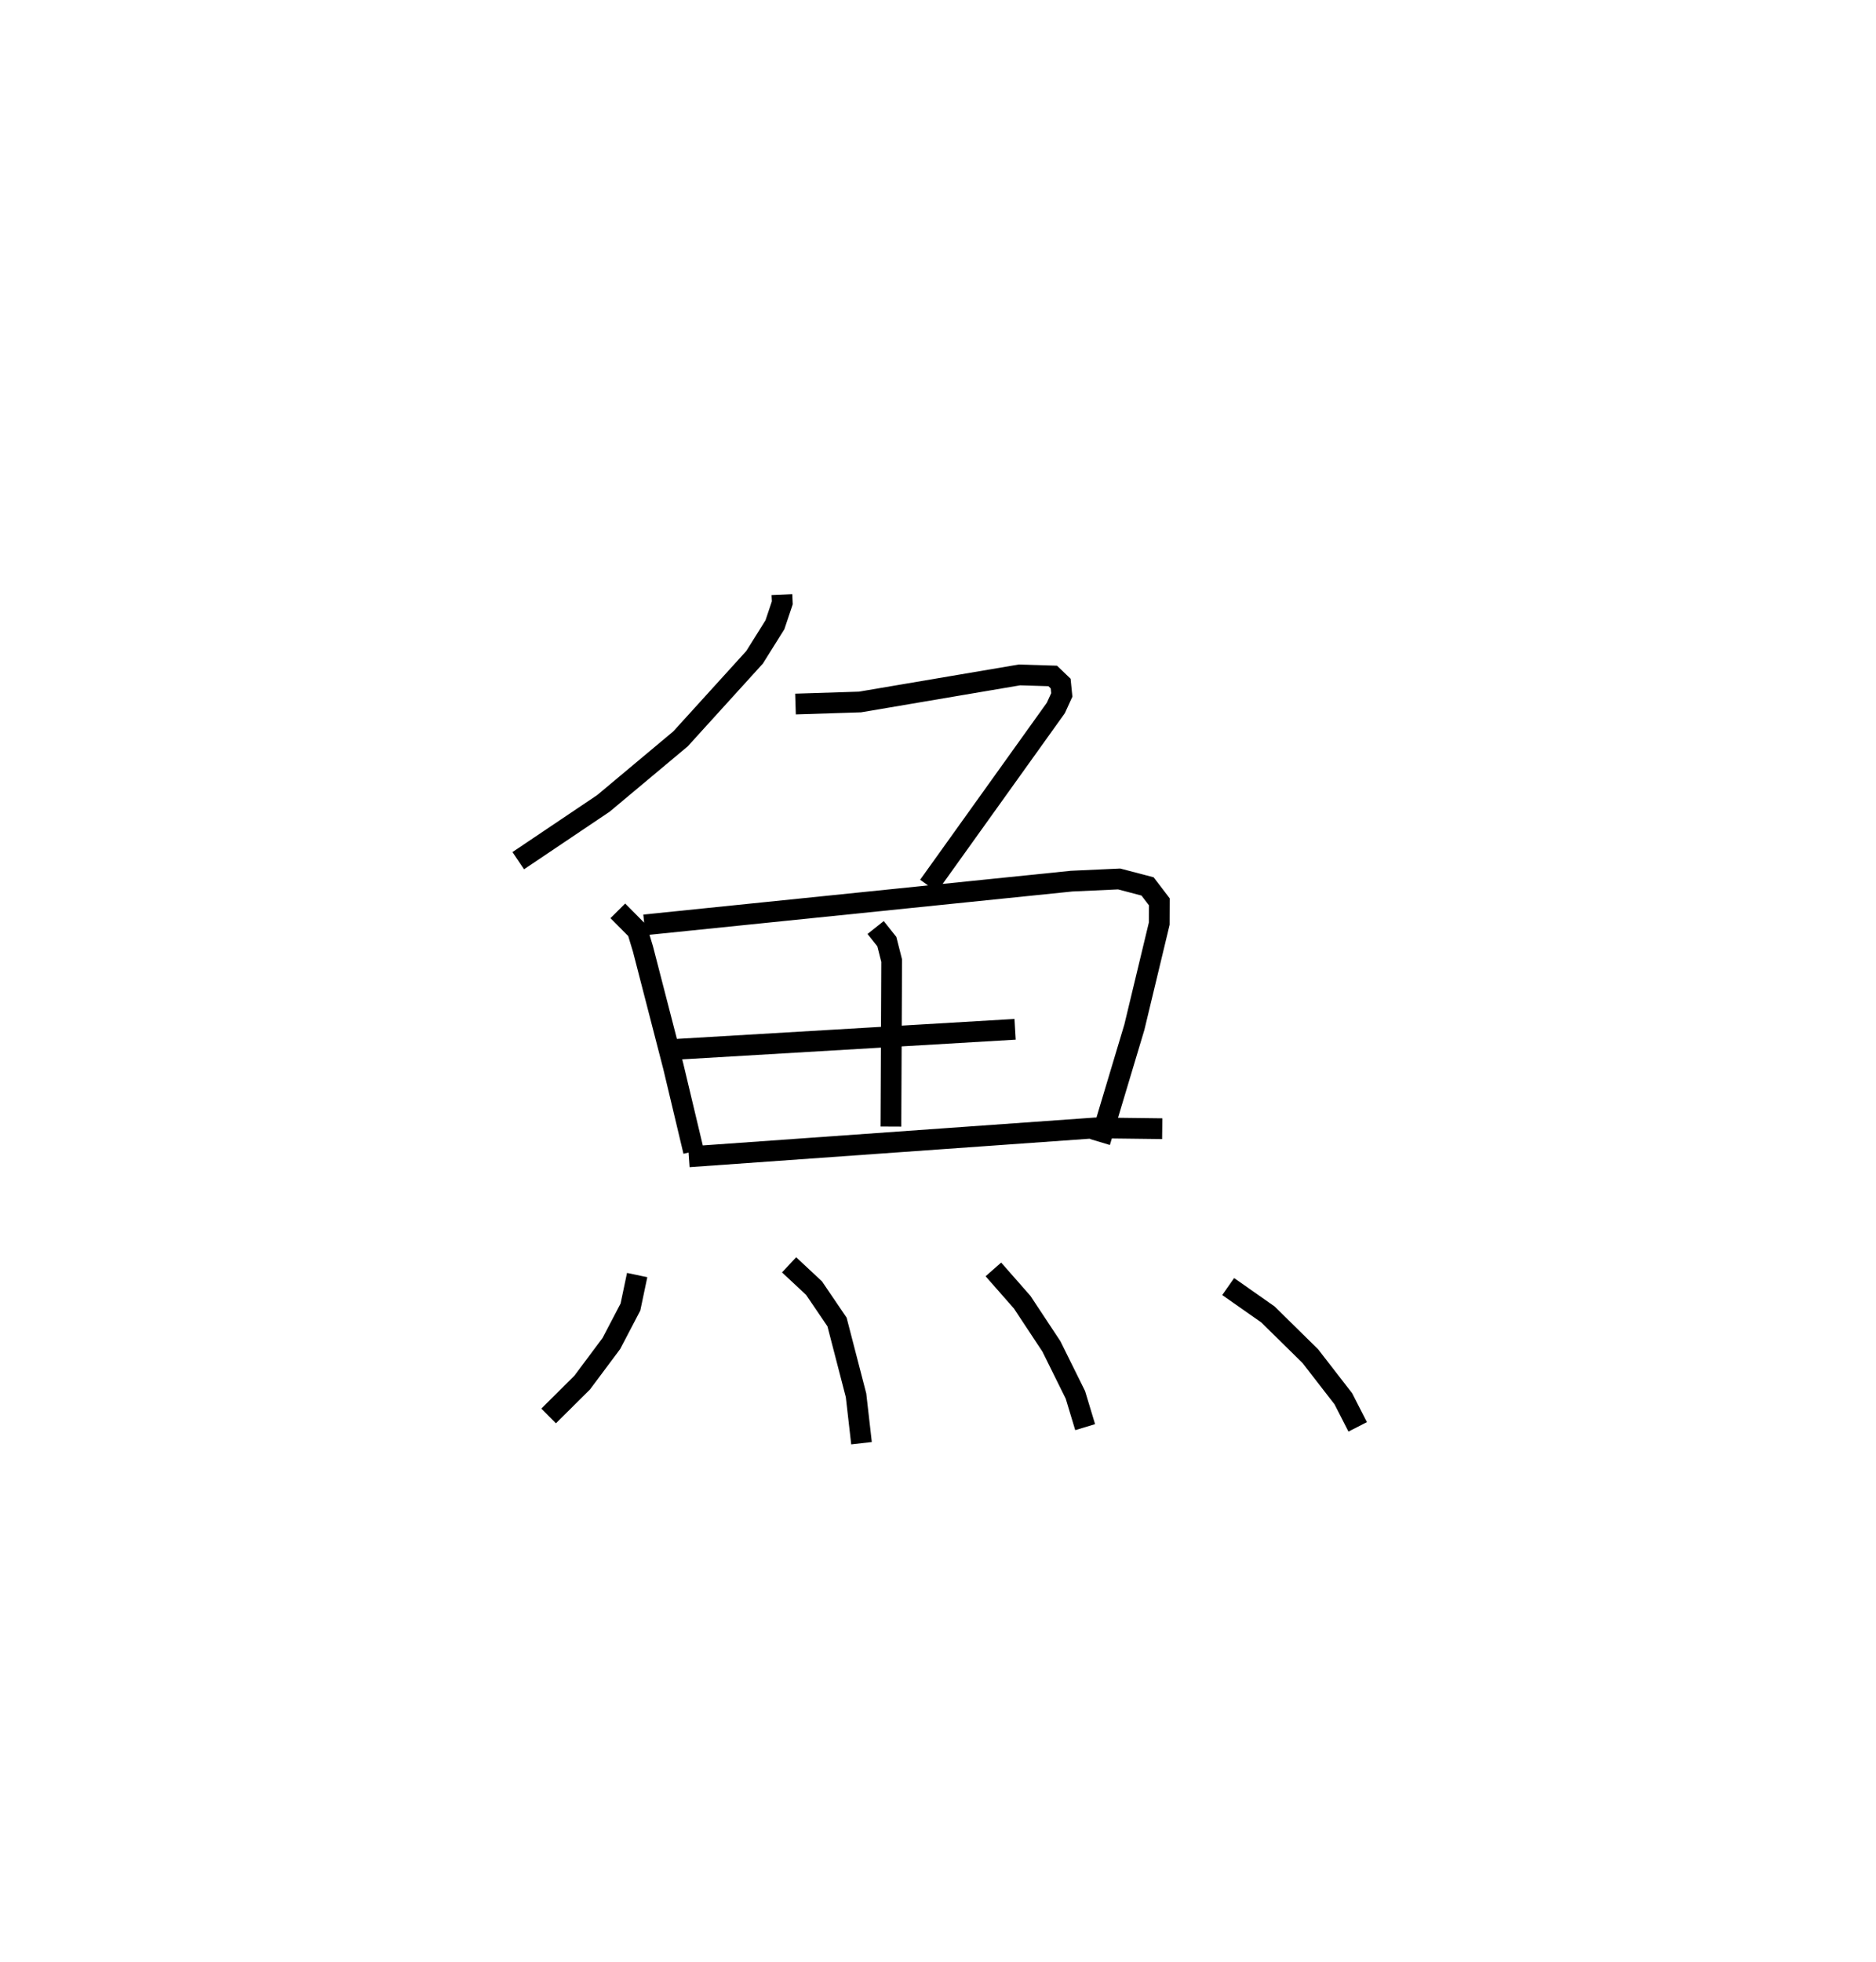 <?xml version="1.0" encoding="utf-8" ?>
<svg baseProfile="full" height="94.571" version="1.1" width="90.492" xmlns="http://www.w3.org/2000/svg" xmlns:ev="http://www.w3.org/2001/xml-events" xmlns:xlink="http://www.w3.org/1999/xlink"><defs /><rect fill="white" height="94.571" width="90.492" x="0" y="0" /><path d="M26.861,25 m0.0,0.0 m10.857,3.664 l0.017,0.397 -0.355,1.057 l-0.982,1.569 -3.57,3.93 l-3.721,3.112 -4.108,2.762 m13.373,-7.551 l3.112,-0.099 7.691,-1.305 l1.604,0.049 0.384,0.368 l0.055,0.547 -0.287,0.628 l-6.14,8.573 m-14.989,1.208 l0.944,0.951 0.268,0.884 l1.465,5.666 0.976,4.094 m-2.372,-10.918 l20.609,-2.109 2.292,-0.105 l1.371,0.36 0.569,0.744 l-0.004,1.044 -1.202,5 l-1.66,5.533 m-10.82,-10.34 l0.54,0.679 0.233,0.917 l-0.036,8 m-10.781,-3.699 l16.771,-0.99 m-15.737,6.147 l19.626,-1.395 3.209,0.039 m-25.328,7.056 l-0.324,1.541 -0.92,1.758 l-1.41,1.888 -1.617,1.605 m11.6,-7.285 l1.202,1.122 1.11,1.633 l0.917,3.535 0.264,2.308 m6.361,-8.377 l1.39,1.581 1.408,2.129 l1.158,2.337 0.471,1.557 m6.899,-6.778 l1.917,1.344 2.044,2.01 l1.594,2.056 0.692,1.354 " fill="none" stroke="black" stroke-width="1" /></svg>